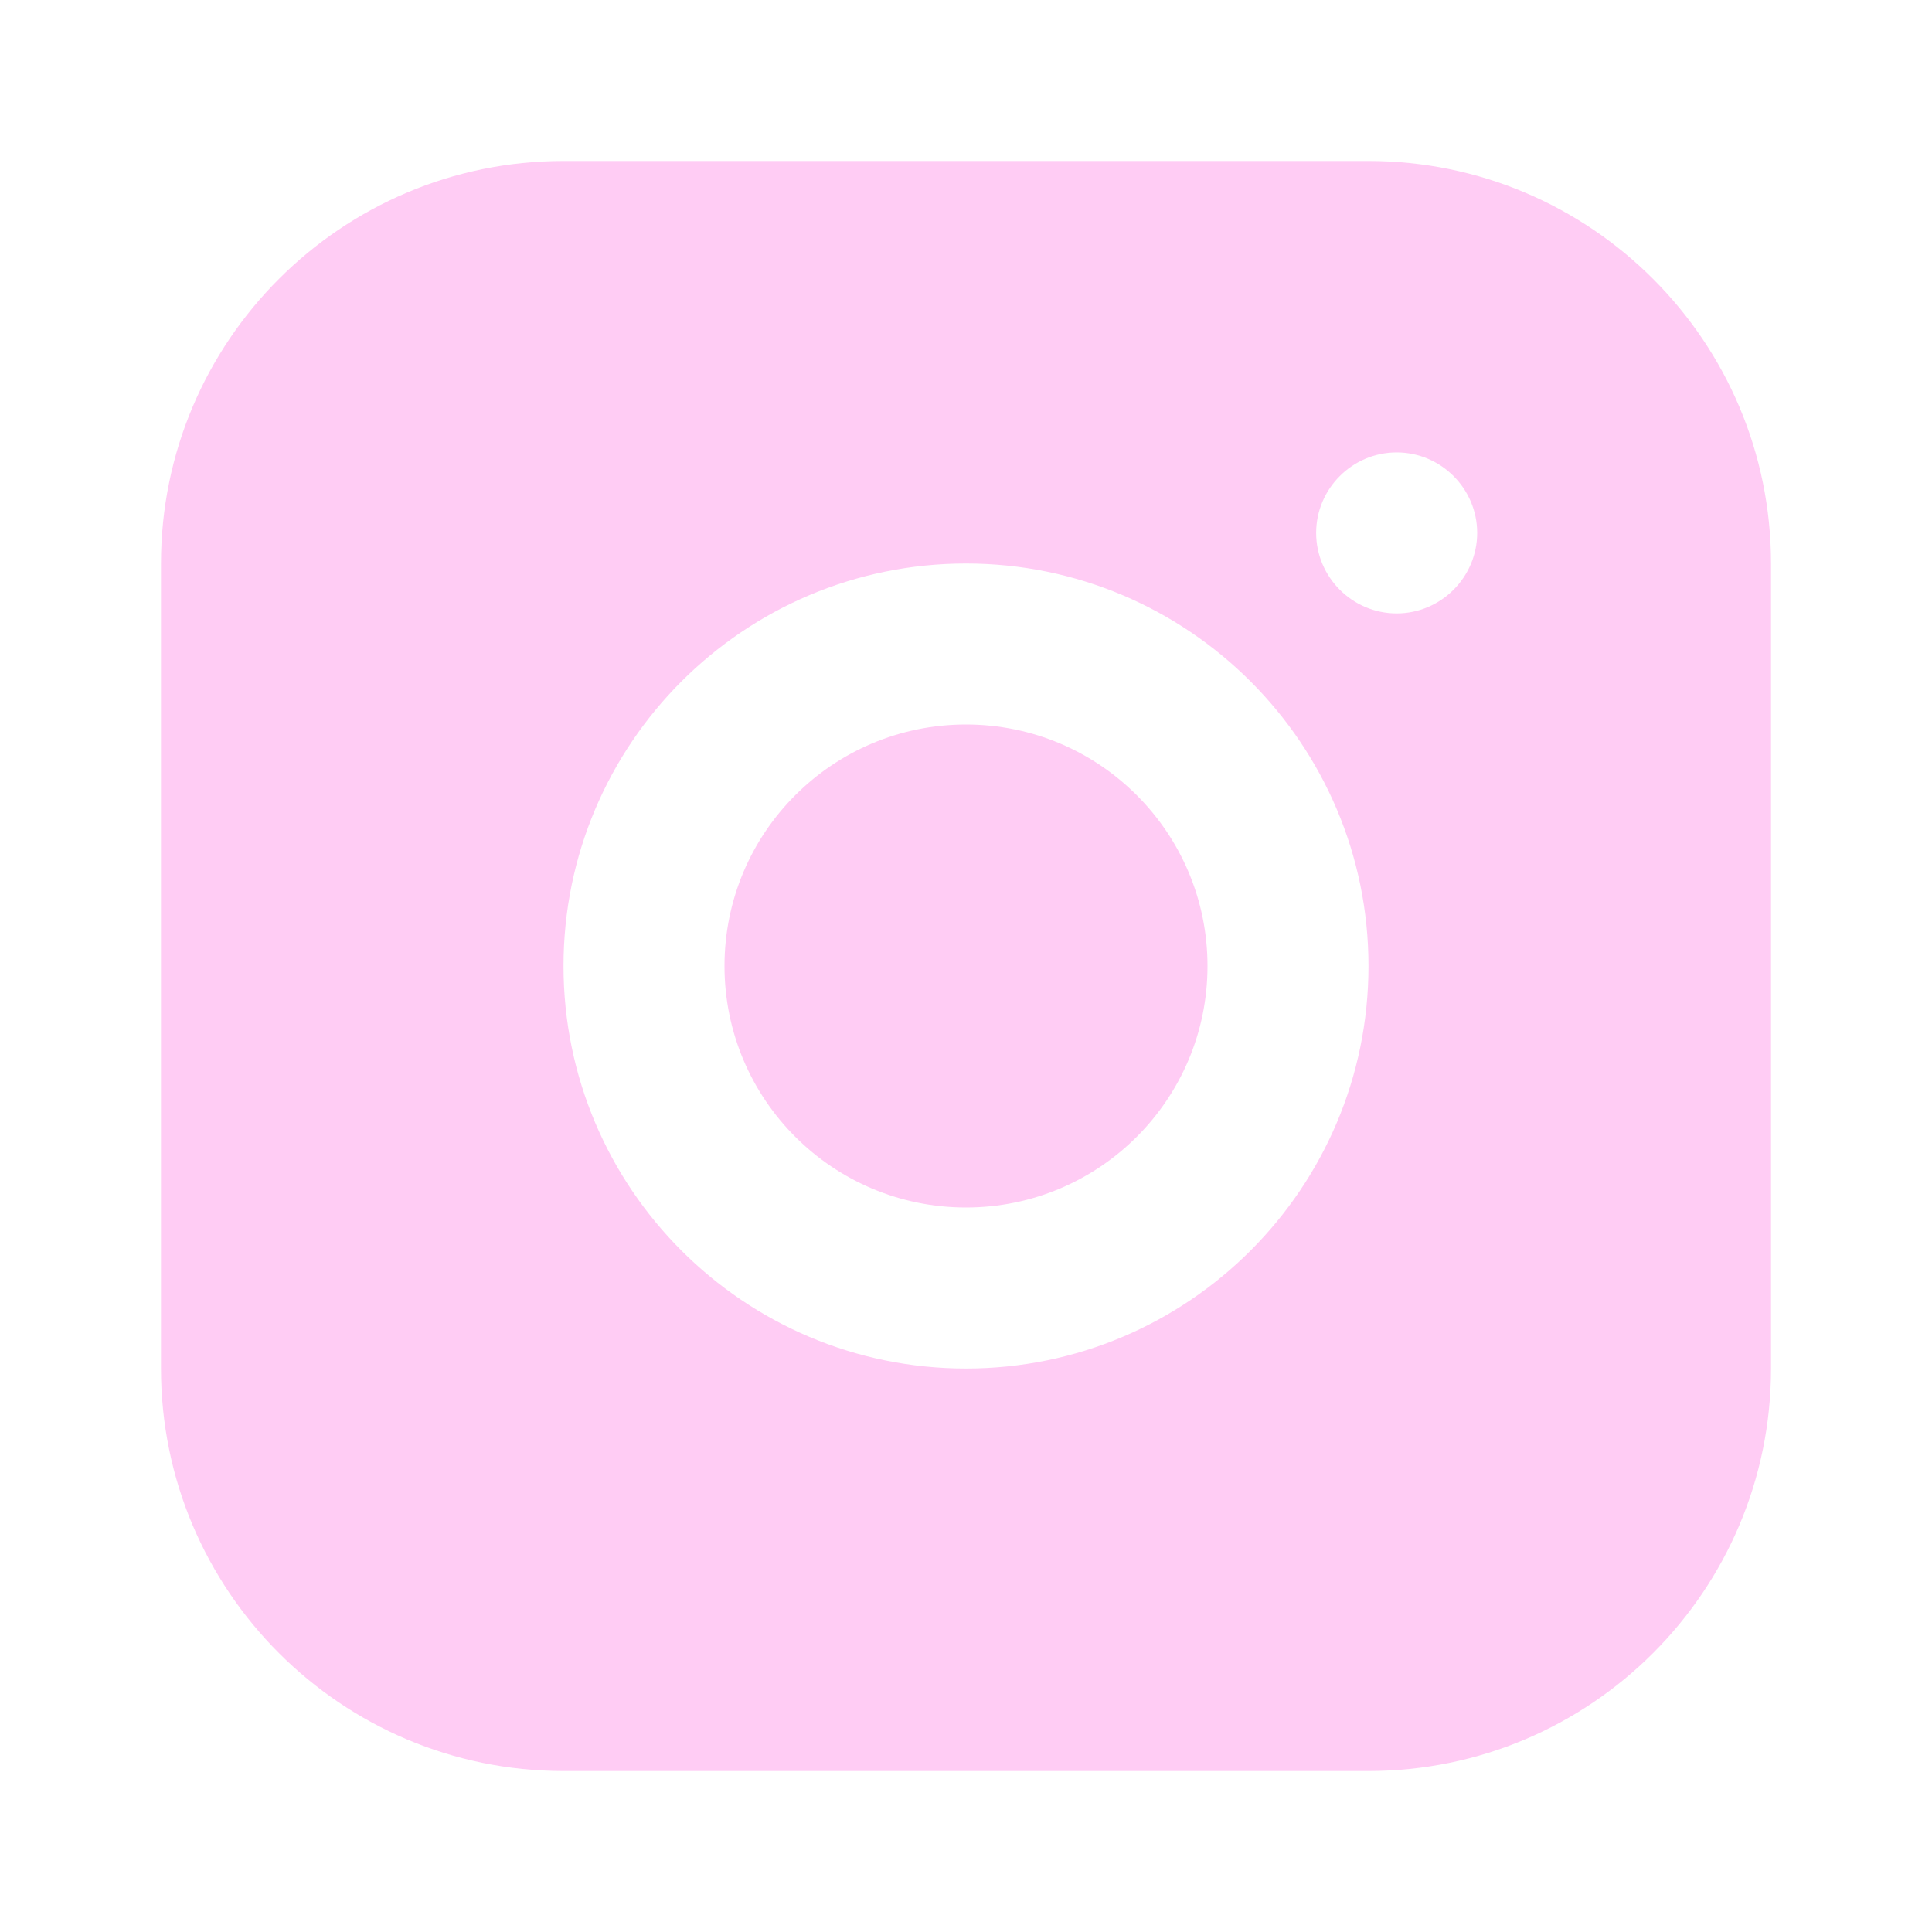 <svg width="46" height="46" viewBox="0 0 46 46" fill="none" xmlns="http://www.w3.org/2000/svg">
<path d="M32.583 3.833H13.417C8.127 3.833 3.833 8.127 3.833 13.417V32.584C3.833 37.873 8.127 42.167 13.417 42.167H32.583C37.873 42.167 42.167 37.873 42.167 32.584V13.417C42.167 8.127 37.873 3.833 32.583 3.833ZM23 32.584C17.71 32.584 13.417 28.29 13.417 23C13.417 17.71 17.71 13.417 23 13.417C28.29 13.417 32.583 17.71 32.583 23C32.583 28.29 28.29 32.584 23 32.584ZM33.254 14.605C32.2 14.605 31.337 13.743 31.337 12.688C31.337 11.634 32.2 10.772 33.254 10.772C34.308 10.772 35.171 11.634 35.171 12.688C35.171 13.743 34.308 14.605 33.254 14.605Z" fill="#ffccf4"/>
<path d="M23 28.75C26.176 28.75 28.75 26.176 28.75 23C28.75 19.824 26.176 17.25 23 17.25C19.824 17.25 17.25 19.824 17.25 23C17.25 26.176 19.824 28.75 23 28.75Z" fill="#ffccf4"/>
</svg>
